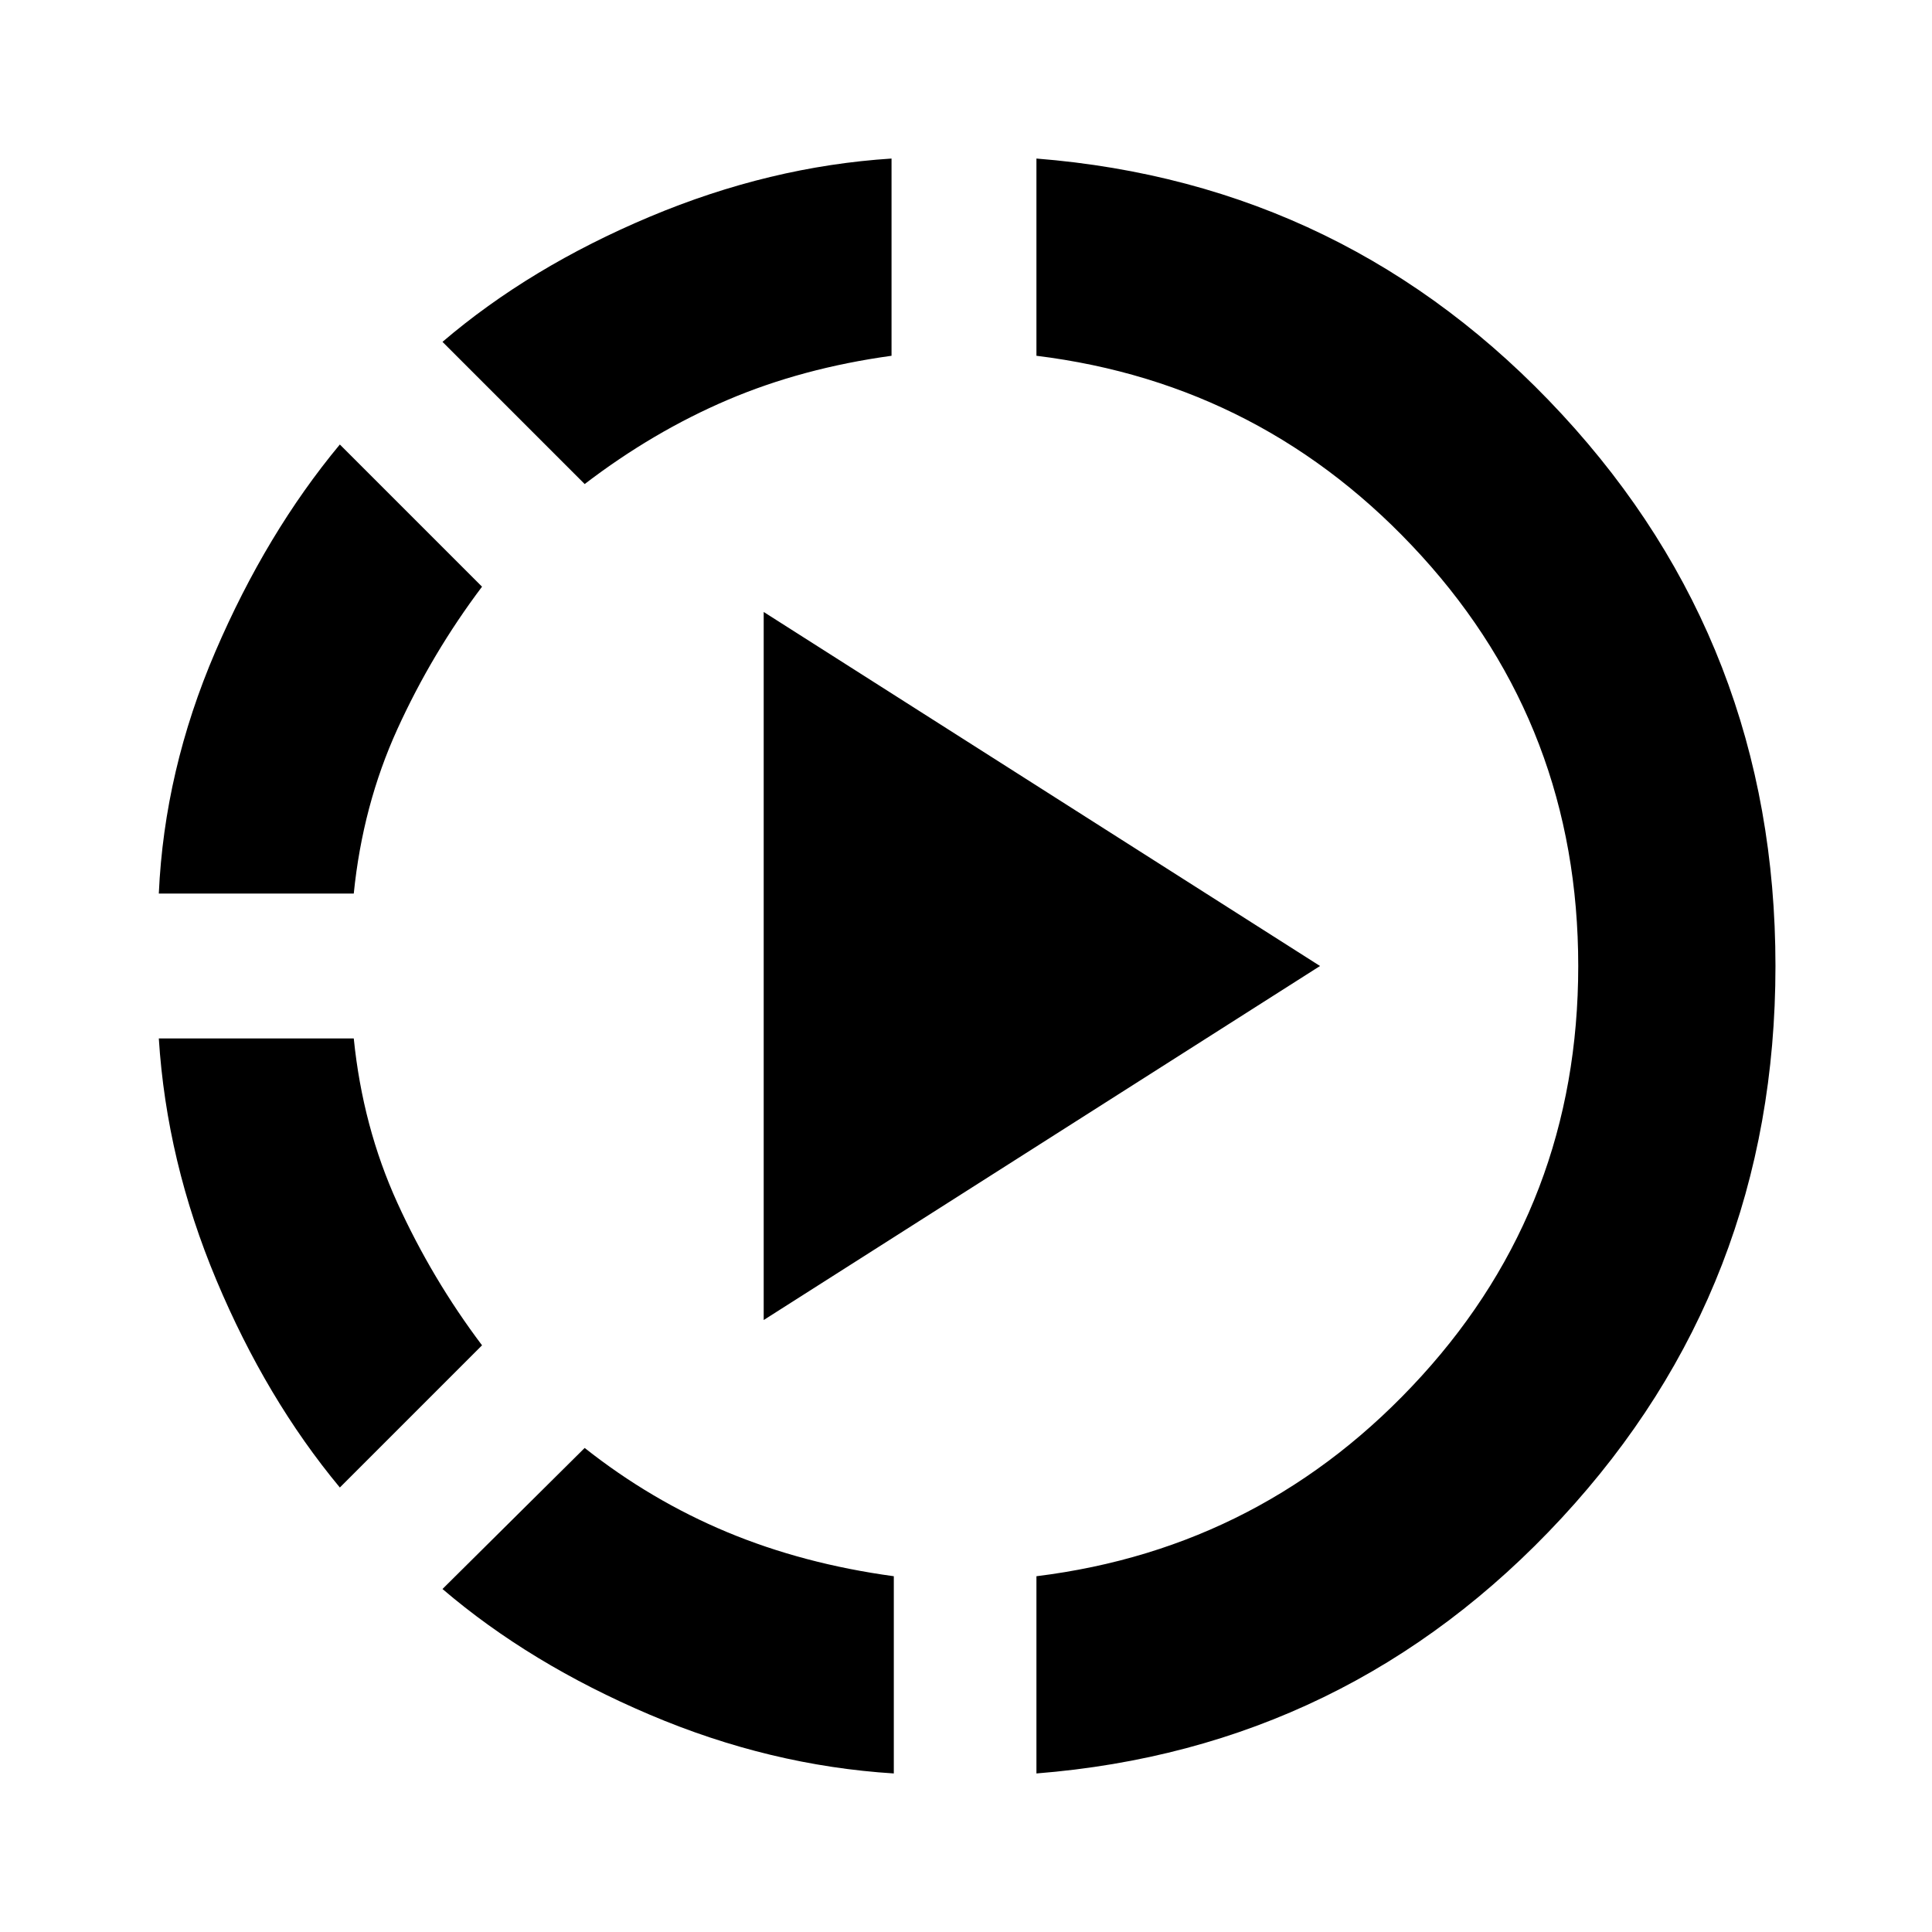 <svg xmlns="http://www.w3.org/2000/svg" height="20" viewBox="0 -960 960 960" width="20"><path d="M168.869-220.869q-36.565-44-61.326-103Q82.782-382.87 78.913-444h96.87q4.435 43.87 21.652 81.674 17.217 37.804 42.087 70.804l-70.653 70.653ZM78.912-516q2.74-61.13 28.065-120.131 25.327-59 61.892-103l70.653 70.653q-24.87 33-42.087 70.804Q180.218-559.87 175.783-516h-96.87ZM444.13-78.782q-61.695-3.87-121.261-29.195-59.565-25.327-103-62.457l70.653-70.088q32.869 26 70.739 41.804 37.869 15.805 82.869 21.935v98.001ZM290.522-719.478l-70.653-70.653q43.435-37.131 103-62.174Q382.435-877.349 443-881.218v98.001q-44.435 6.13-81.456 21.935-37.022 15.804-71.022 41.804Zm88.956 415.391v-351.826L655.913-480 379.478-304.087ZM515-78.782v-98.001q113.609-14 191.413-99.522Q784.217-361.826 784.217-480q0-118.174-77.804-203.695Q628.609-769.217 515-783.217v-98.001q154.913 12.304 261.066 127.022Q882.218-639.479 882.218-480q0 159.479-106.152 274.196Q669.913-91.086 515-78.782Z"/></svg>
